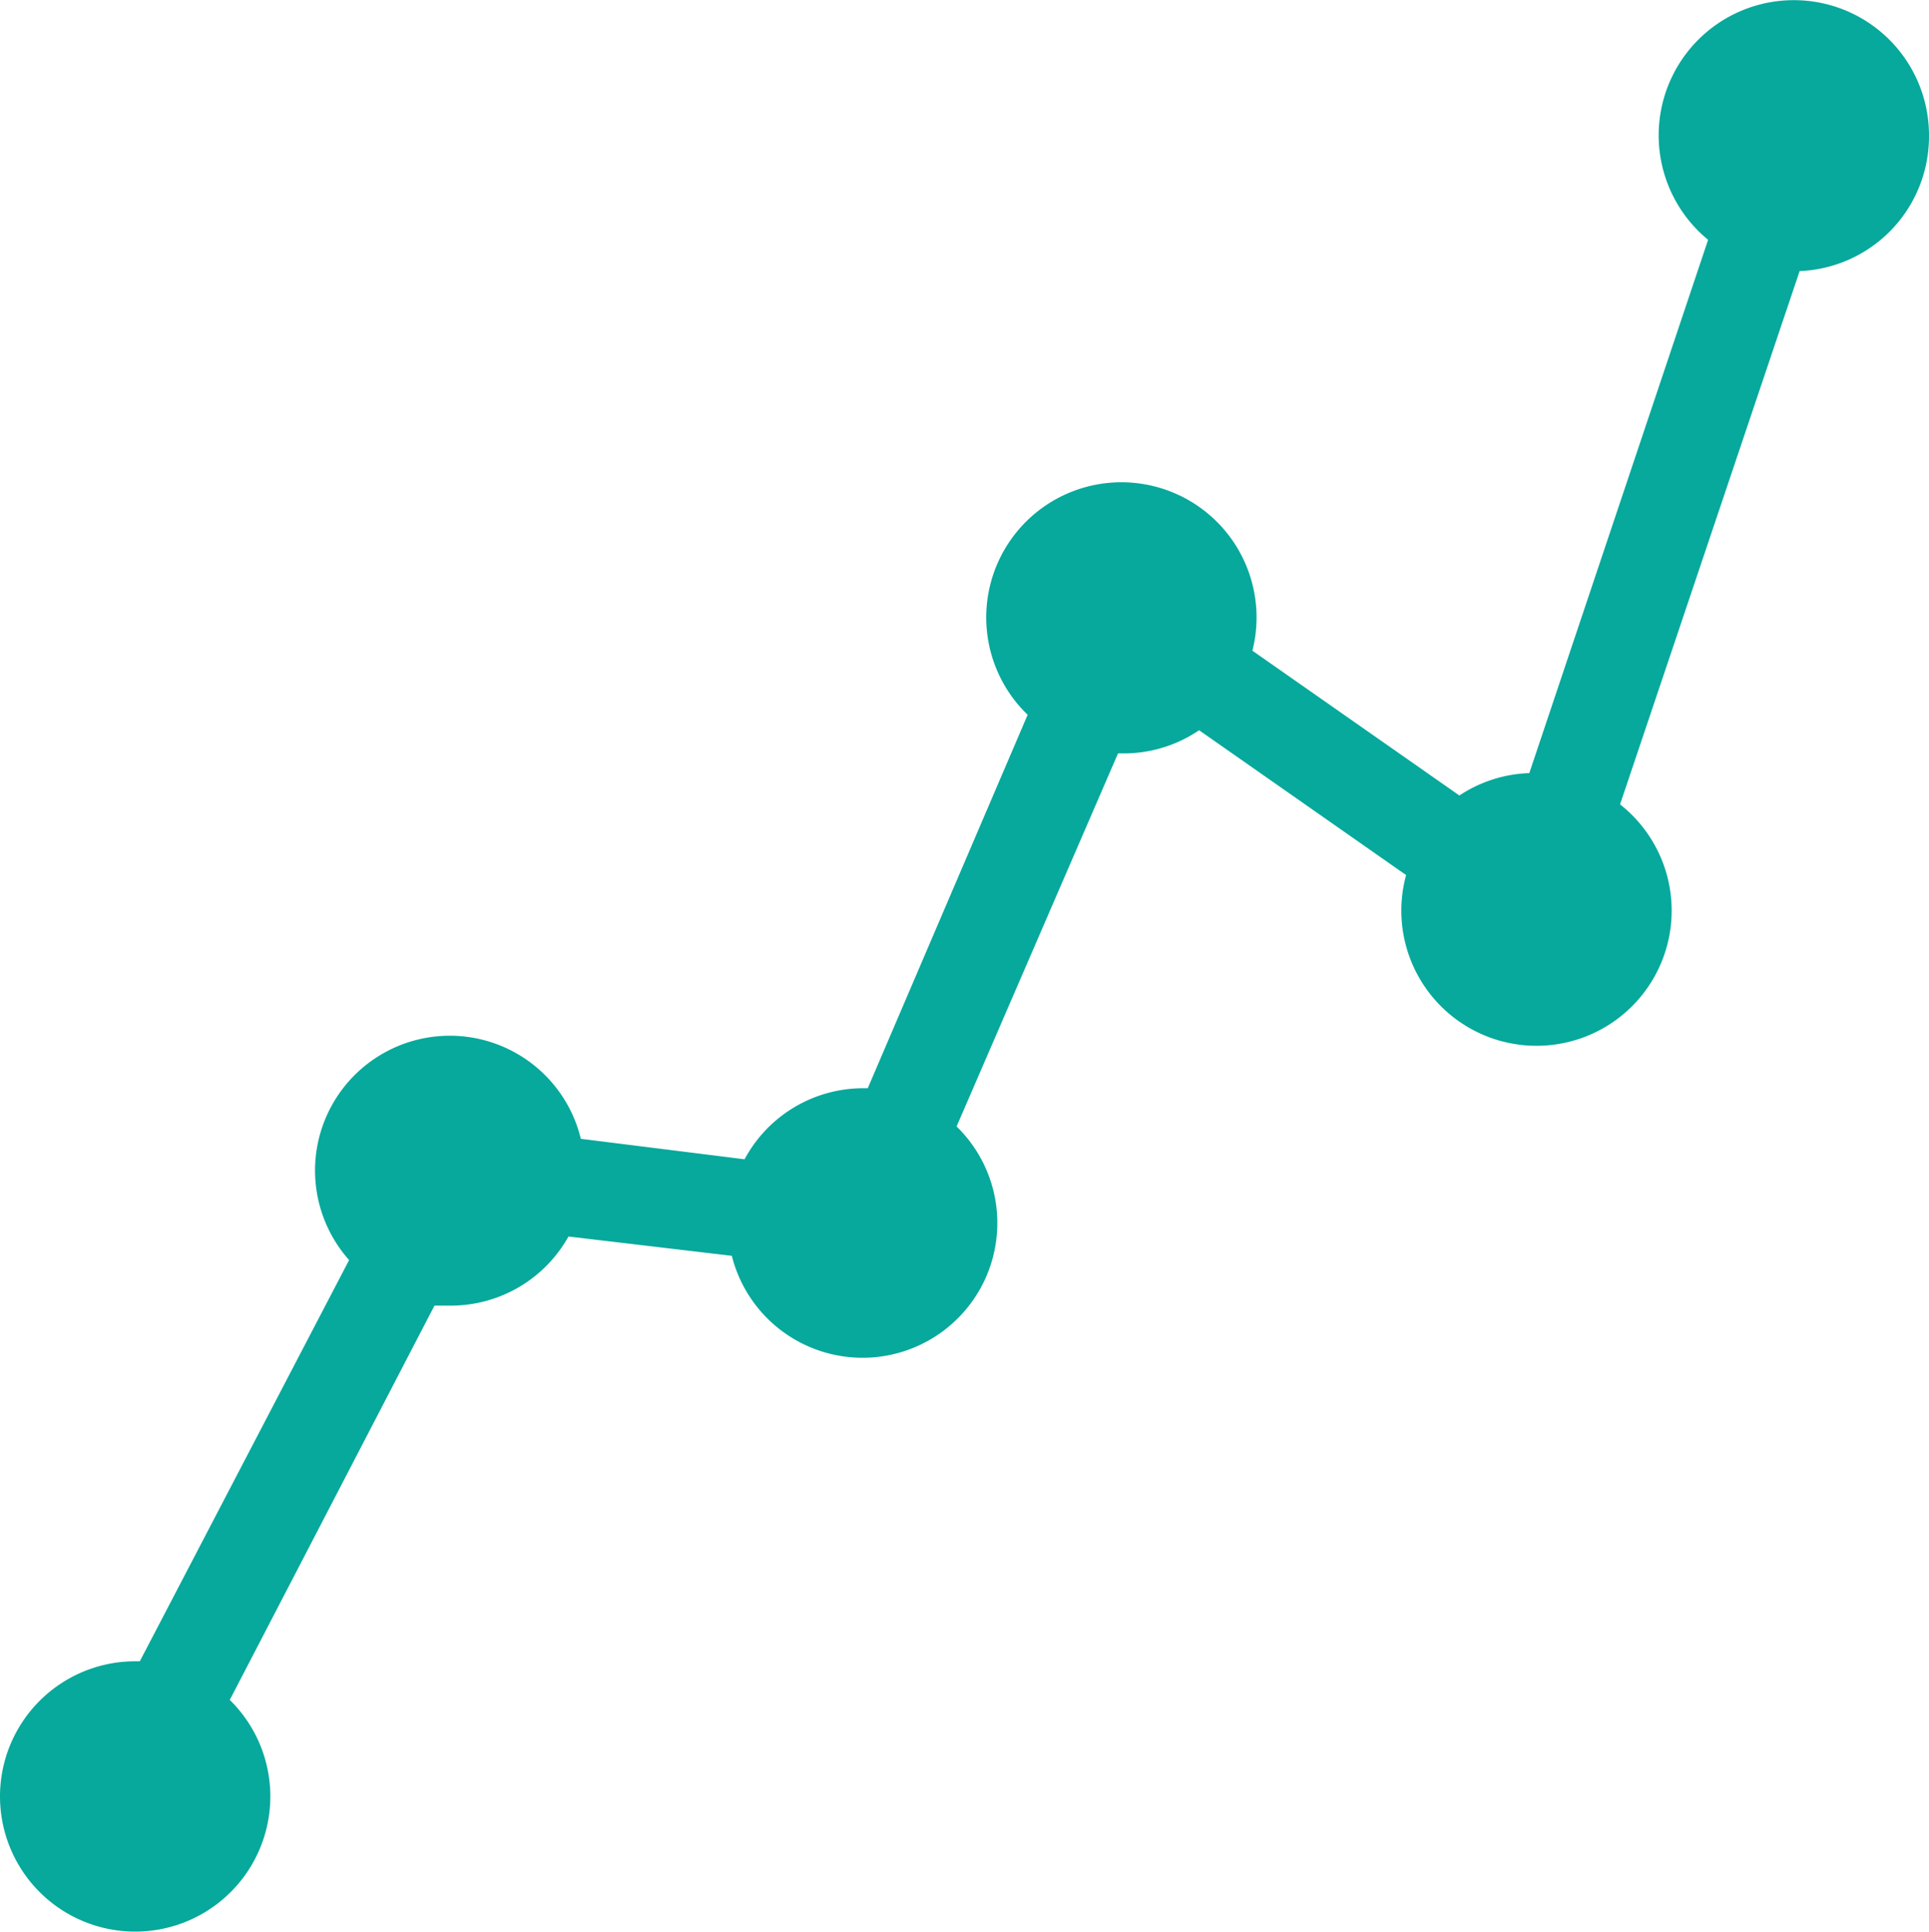 <svg id="Calque_1" data-name="Calque 1" xmlns="http://www.w3.org/2000/svg" viewBox="0 0 49.95 50.02"><defs><style>.cls-1{fill:#06a99c;}</style></defs><title>icon-evolution-vert</title><path id="_Tracé_" data-name=" Tracé " class="cls-1" d="M50,3.5a3.5,3.5,0,1,0-5.72,2.69L39.65,20a3.48,3.48,0,0,0-1.81.58l-5.36-3.75a3.5,3.5,0,1,0-5.82,1.66l-4.14,9.67H22.4A3.49,3.49,0,0,0,19.33,30l-4.24-.53a3.49,3.49,0,1,0-6,3.14L3.67,43H3.5A3.5,3.5,0,1,0,6,44l5.3-10.21h0.4A3.49,3.49,0,0,0,14.77,32L19,32.5a3.49,3.49,0,1,0,5.82-3.35L29,19.49h0.1a3.48,3.48,0,0,0,2-.6l5.36,3.75A3.5,3.5,0,1,0,42,20.81L46.65,7A3.49,3.49,0,0,0,50,3.5Z" transform="translate(-0.05 0.02)"/></svg>